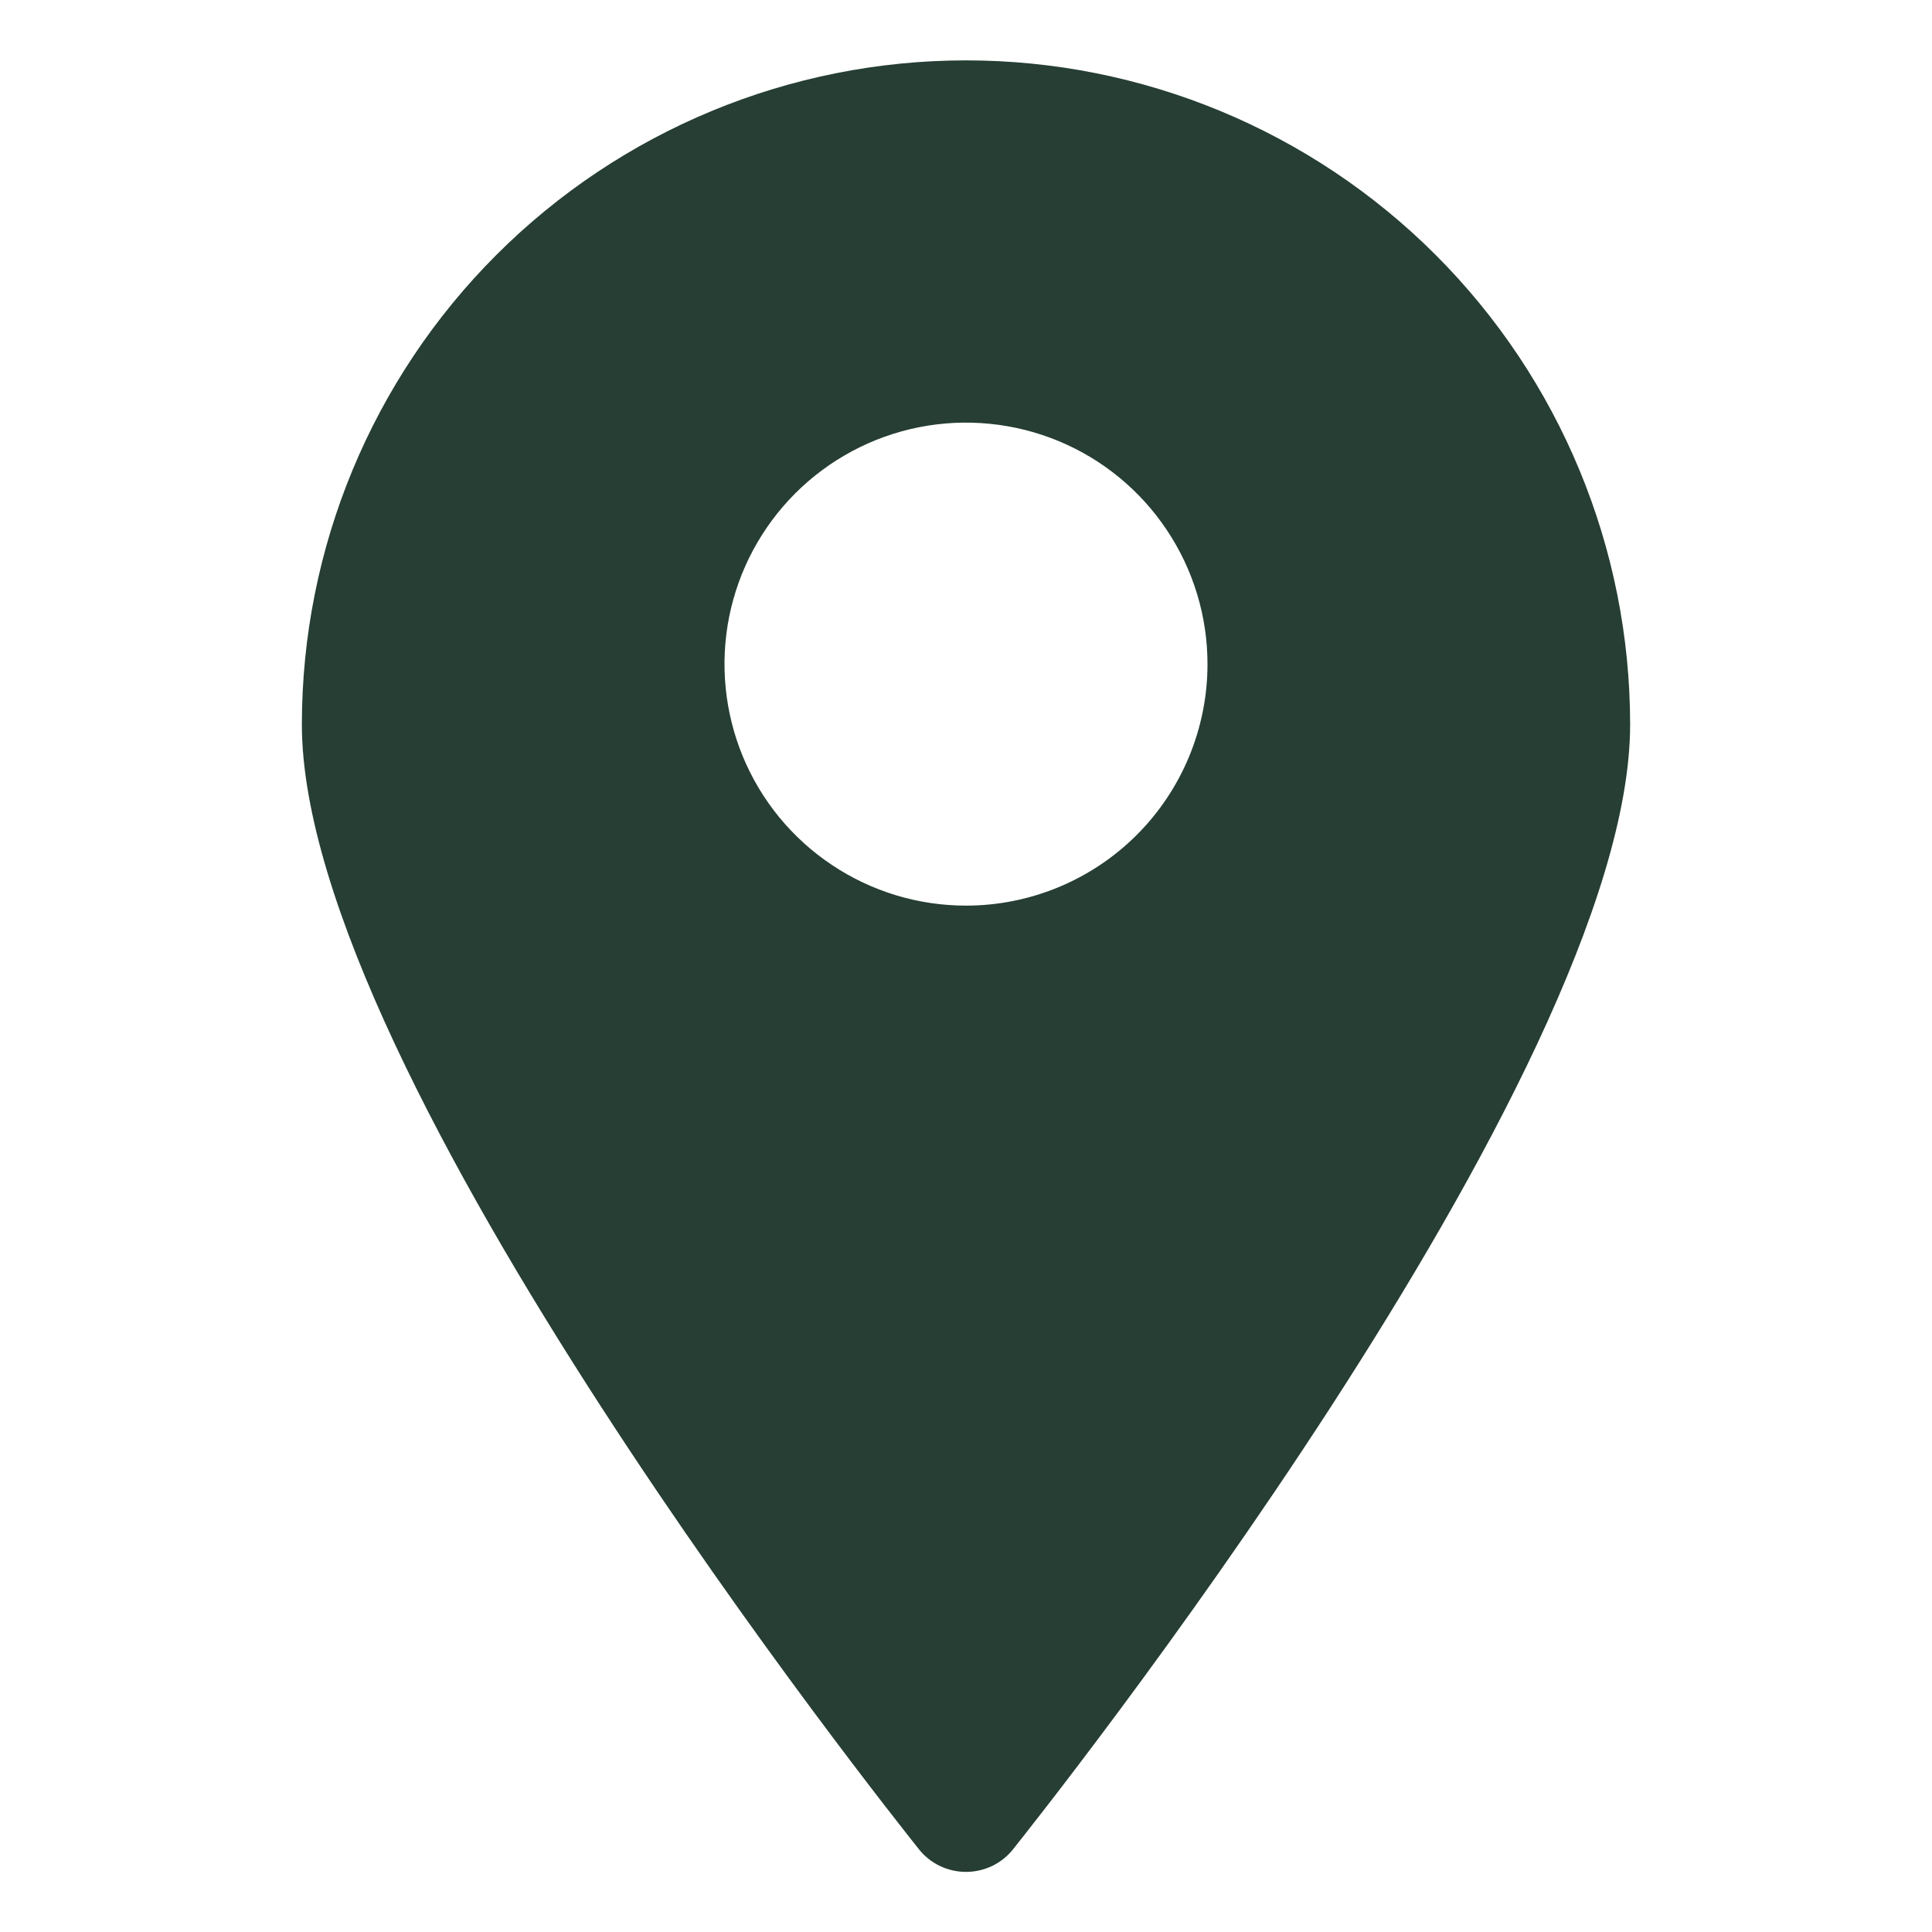 <svg width="28" height="28" viewBox="0 0 28 28" fill="none" xmlns="http://www.w3.org/2000/svg">
<path d="M14 0.875C11.447 0.875 8.999 1.889 7.194 3.694C5.389 5.499 4.375 7.947 4.375 10.5C4.375 15.584 12.95 26.337 13.318 26.801C13.399 26.903 13.503 26.986 13.621 27.043C13.74 27.099 13.869 27.129 14 27.129C14.131 27.129 14.26 27.099 14.379 27.043C14.497 26.986 14.601 26.903 14.682 26.801C15.05 26.337 23.625 15.584 23.625 10.5C23.625 7.947 22.611 5.499 20.806 3.694C19.001 1.889 16.553 0.875 14 0.875ZM14 13.125C13.308 13.125 12.631 12.92 12.056 12.535C11.48 12.151 11.031 11.604 10.766 10.964C10.502 10.325 10.432 9.621 10.567 8.942C10.702 8.263 11.036 7.64 11.525 7.15C12.015 6.661 12.638 6.327 13.317 6.192C13.996 6.057 14.7 6.127 15.339 6.391C15.979 6.656 16.526 7.105 16.91 7.681C17.295 8.256 17.5 8.933 17.5 9.625C17.5 10.553 17.131 11.444 16.475 12.1C15.819 12.756 14.928 13.125 14 13.125Z" fill="#263E33"/>
</svg>
